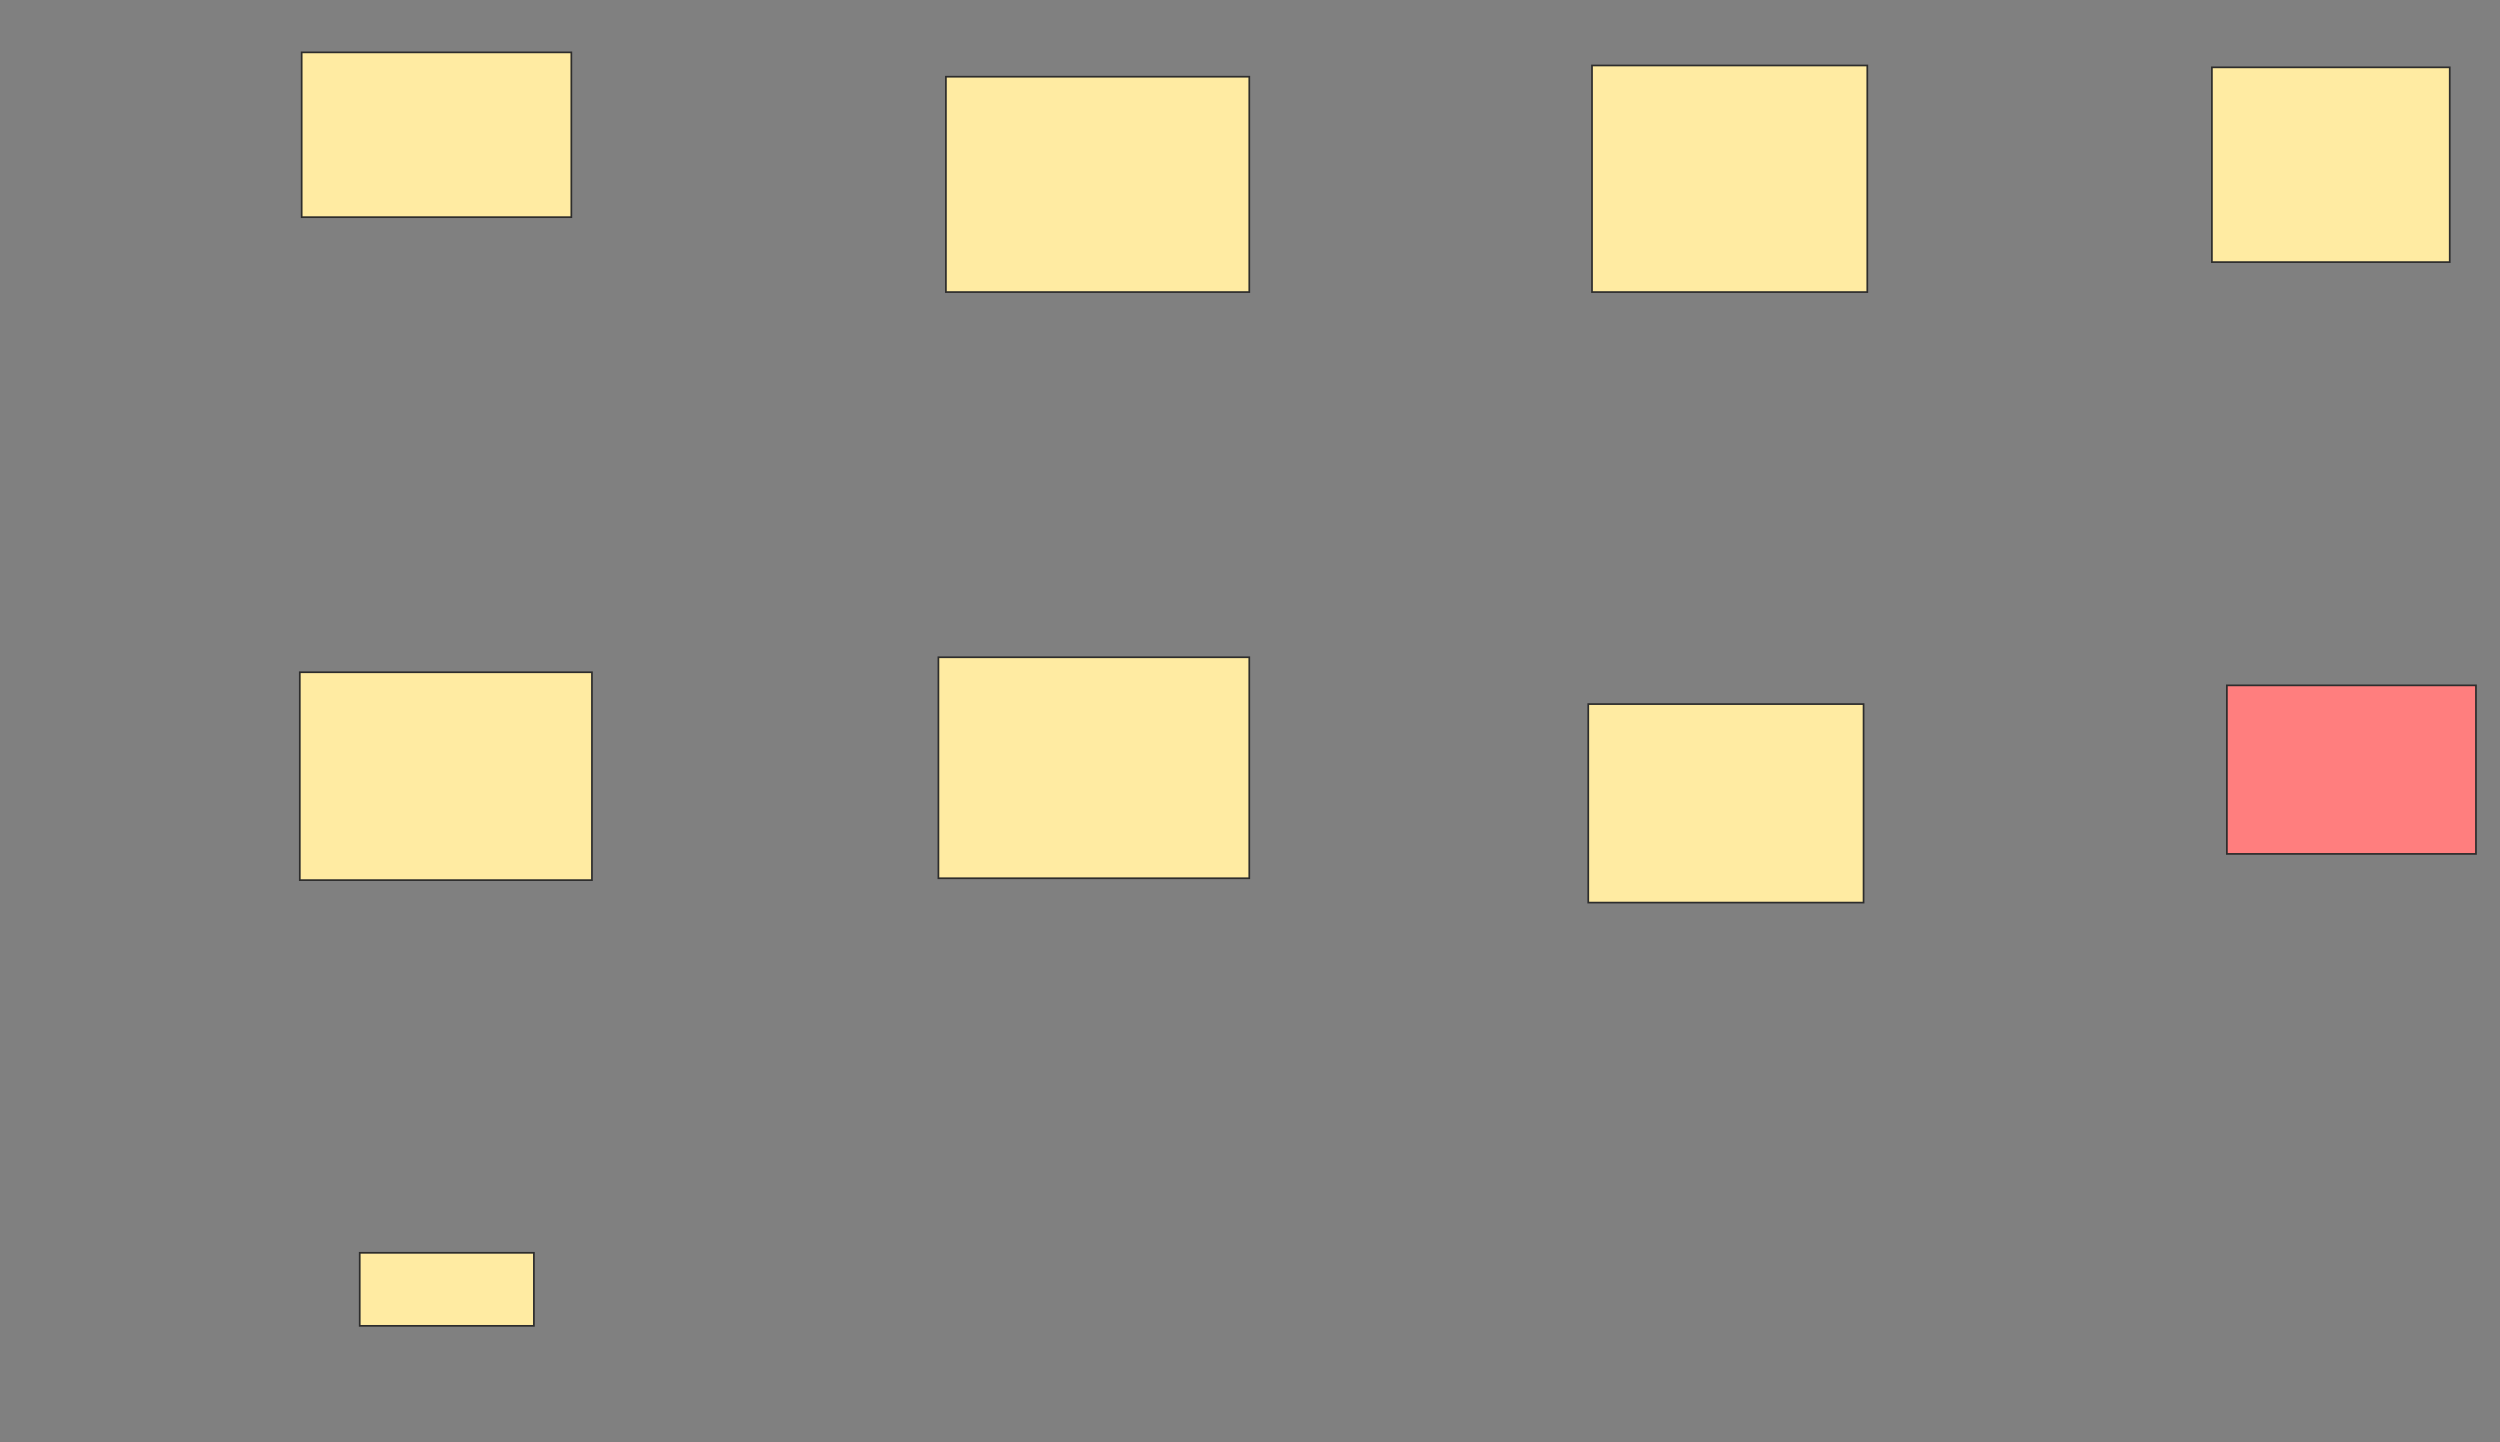 <svg height="837" width="1451" xmlns="http://www.w3.org/2000/svg"><rect width="100%" height="100%" fill="#808080" stroke="none"/><g stroke="#2d2d2d"><g fill="#ffeba2"><path d="m175.087 30.391h156.522v95.652h-156.522z"/><path d="m549 44.522h176.087v125h-176.087z"/><path d="m924 38h159.783v131.522h-159.783z"/><path d="m1283.783 39.087h138.043v113.043h-138.043z"/><path d="m174 390.174h169.565v120.652h-169.565z"/><path d="m208.783 727.13h101.087v42.391h-101.087z"/><path d="m544.652 381.478h180.435v128.261h-180.435z"/><path d="m921.826 408.652h159.783v115.217h-159.783z"/></g><path d="m1292.478 397.783h144.565v97.826h-144.565z" fill="#ff7e7e"/></g></svg>